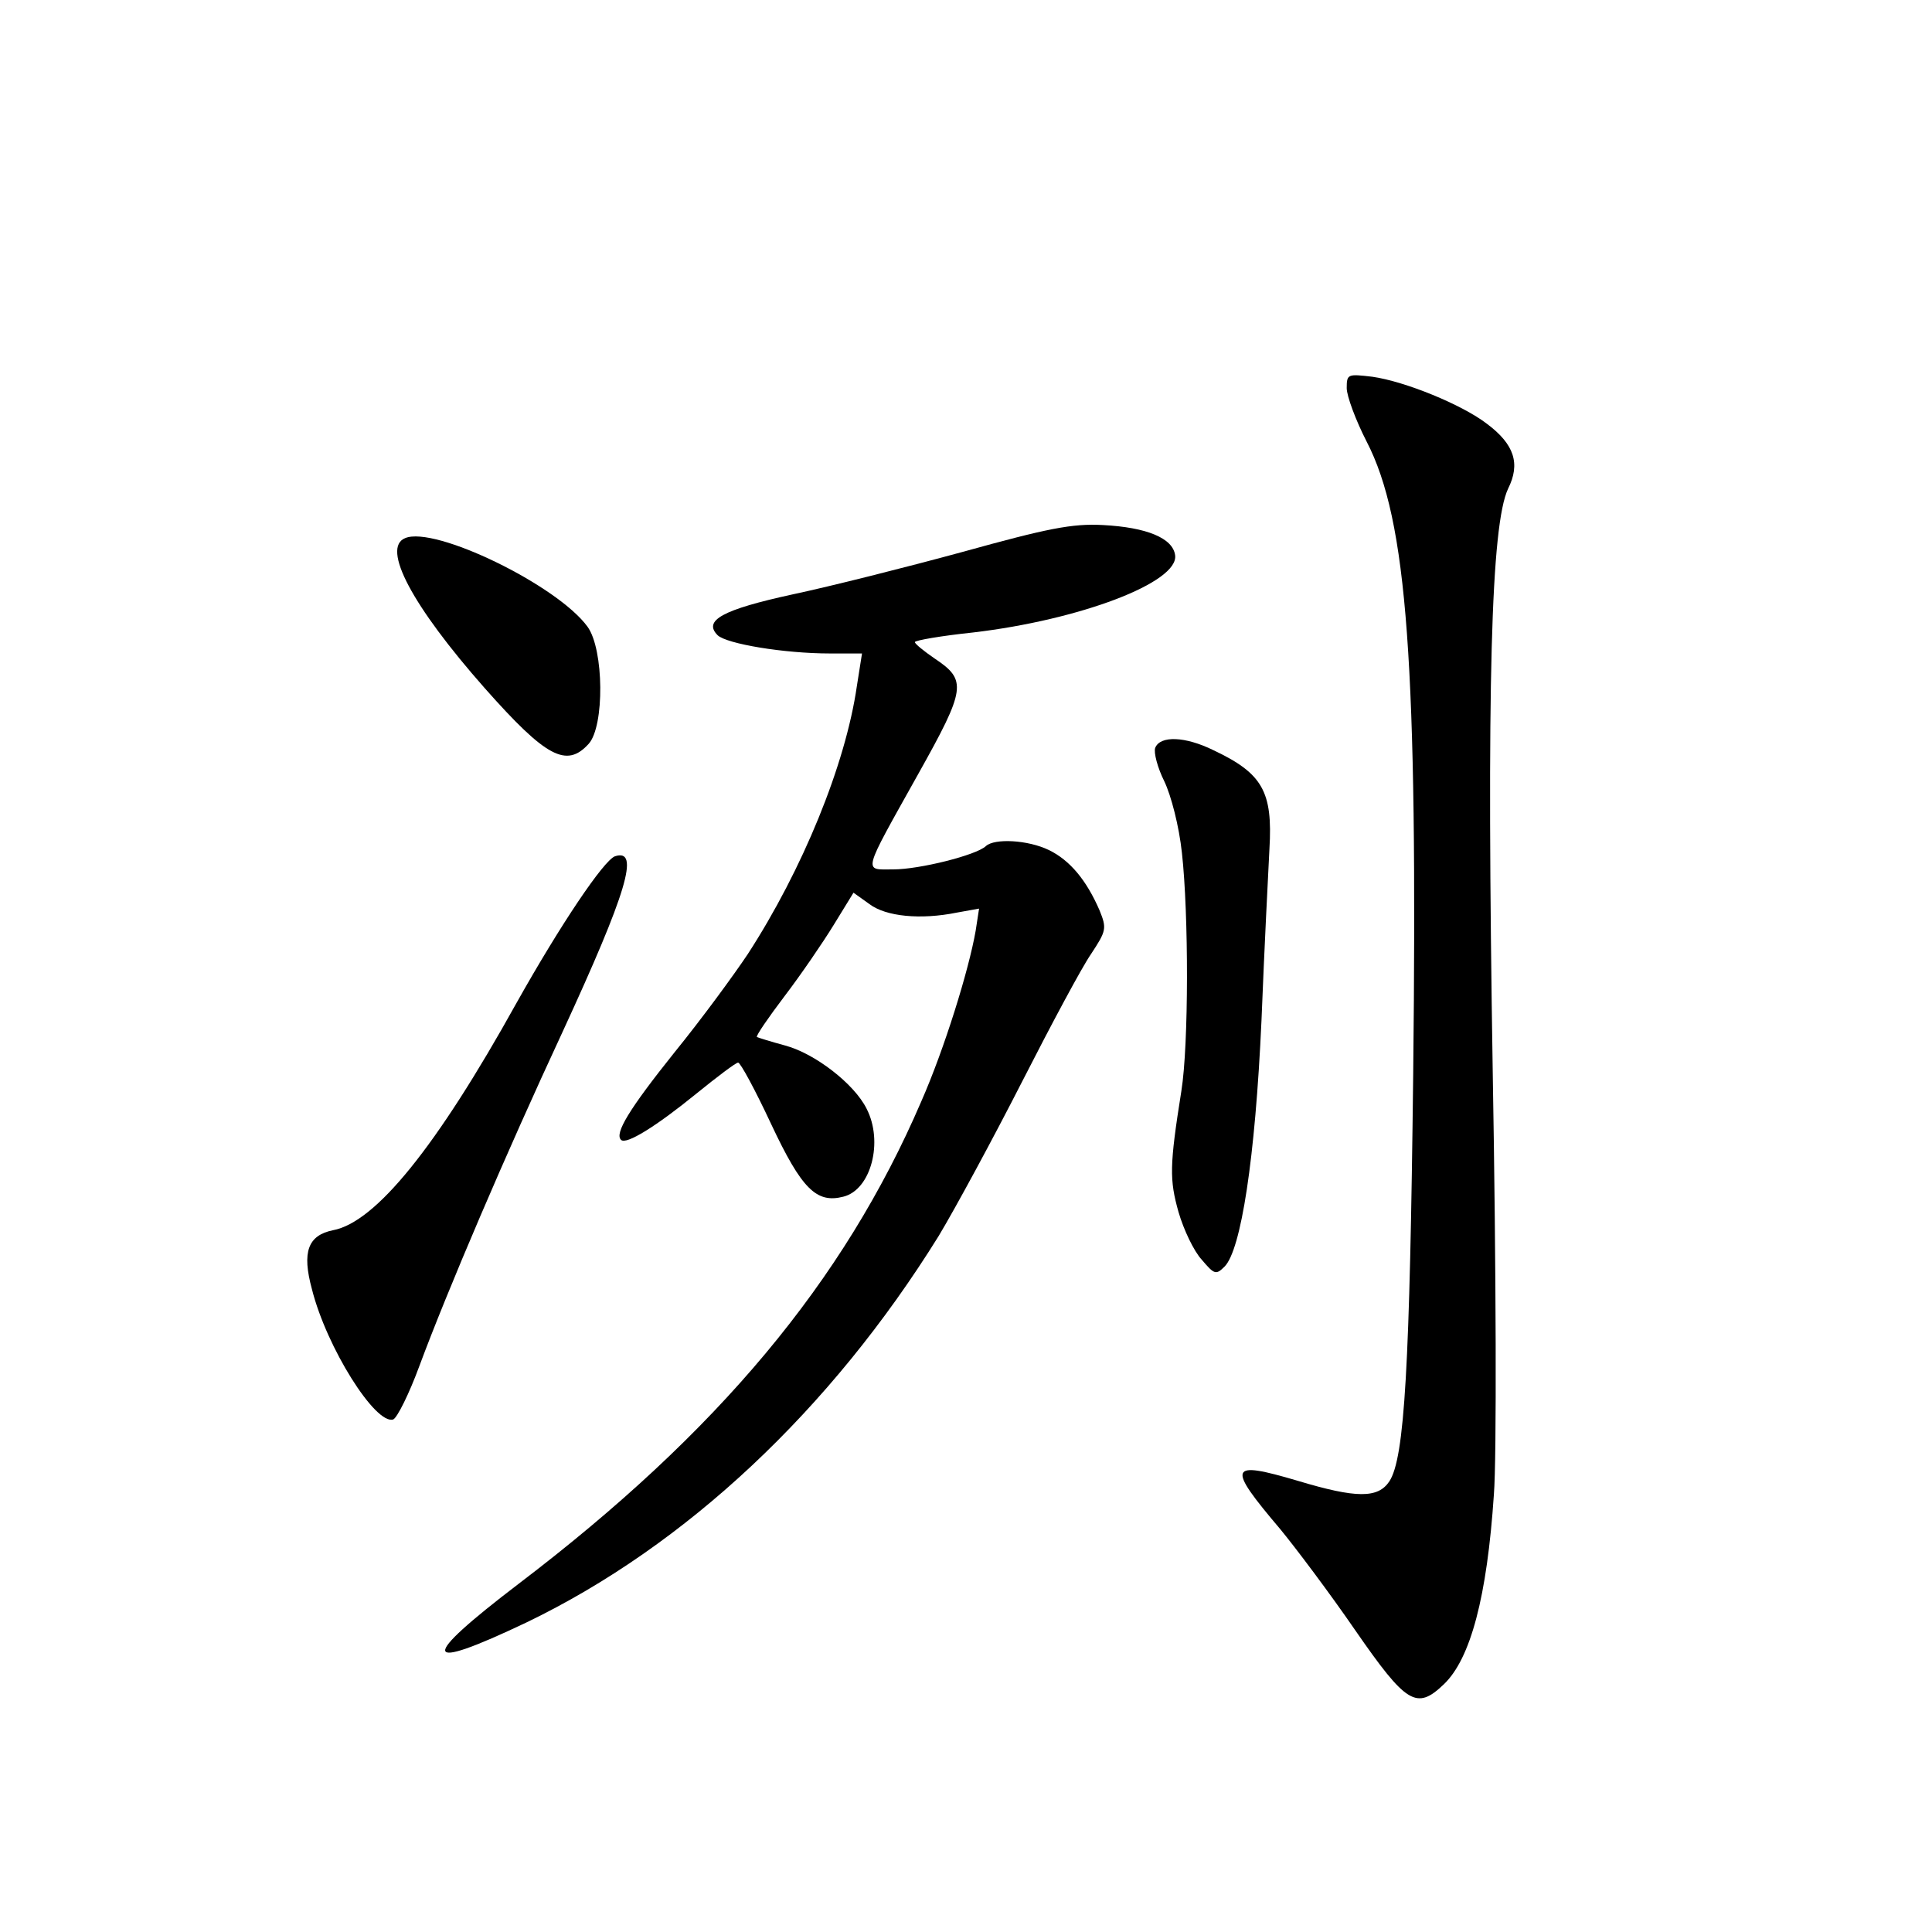 <?xml version="1.0" standalone="no"?>
<!DOCTYPE svg PUBLIC "-//W3C//DTD SVG 20010904//EN"
 "http://www.w3.org/TR/2001/REC-SVG-20010904/DTD/svg10.dtd">
<svg version="1.0" xmlns="http://www.w3.org/2000/svg"
 width="340pt" height="340pt" viewBox="0 0 340 340"
 preserveAspectRatio="xMidYMid meet">
<g transform="translate(0,340) scale(0.1,-0.1)"
fill="#000000" stroke="none">
<path d="M2370 2717 c0 -14 16 -57 35 -94 72 -139 90 -392 82 -1113 -6 -515
-15 -676 -42 -717 -20 -30 -58 -30 -161 1 -122 36 -126 27 -31 -85 28 -34 88
-114 132 -178 90 -130 108 -141 156 -95 47 45 76 154 88 334 5 63 4 397 -2
741 -11 686 -3 965 27 1029 22 44 11 78 -37 114 -44 34 -145 75 -202 83 -43 5
-45 5 -45 -20z"/>
<path d="M1695 2429 c-99 -27 -234 -61 -300 -75 -124 -27 -158 -46 -132 -72
16 -15 116 -32 198 -32 l56 0 -9 -57 c-20 -139 -96 -324 -192 -472 -24 -36
-81 -114 -129 -173 -80 -100 -106 -143 -94 -154 9 -9 62 24 132 81 37 30 70
55 74 55 4 0 30 -48 58 -108 54 -115 80 -140 127 -128 49 12 71 97 41 155 -22
44 -91 97 -143 111 -26 7 -48 14 -50 15 -2 2 20 34 48 71 29 38 68 95 87 126
l35 57 28 -20 c29 -22 90 -28 154 -15 l39 7 -6 -39 c-12 -69 -55 -208 -96
-301 -136 -316 -357 -581 -708 -848 -177 -135 -173 -157 14 -68 280 135 535
374 725 680 30 50 96 172 147 272 51 100 105 201 121 224 27 41 28 45 15 77
-23 53 -52 88 -89 106 -37 18 -96 21 -111 7 -17 -16 -117 -41 -163 -41 -53 0
-56 -11 44 168 84 150 86 165 29 203 -19 13 -35 26 -35 29 0 3 46 11 103 17
187 22 362 88 355 136 -4 30 -50 49 -127 53 -54 3 -98 -6 -246 -47z"/>
<path d="M713 2453 c-42 -17 12 -119 140 -264 108 -122 144 -141 183 -98 28
31 27 166 -2 206 -53 73 -269 178 -321 156z"/>
<path d="M2033 2084 c-3 -8 4 -35 16 -59 12 -25 26 -79 31 -126 12 -108 12
-338 -1 -419 -21 -132 -21 -156 -5 -213 9 -31 27 -69 41 -84 22 -26 25 -27 40
-12 29 29 54 190 65 433 5 127 12 263 14 302 6 101 -12 133 -99 174 -49 24
-93 26 -102 4z"/>
<path d="M1082 1893 c-20 -8 -95 -119 -173 -258 -141 -254 -248 -386 -323
-400 -44 -9 -55 -38 -37 -104 26 -103 112 -239 143 -229 7 3 28 45 46 94 49
132 152 373 252 588 113 245 137 324 92 309z"/>
</g>
</svg>
